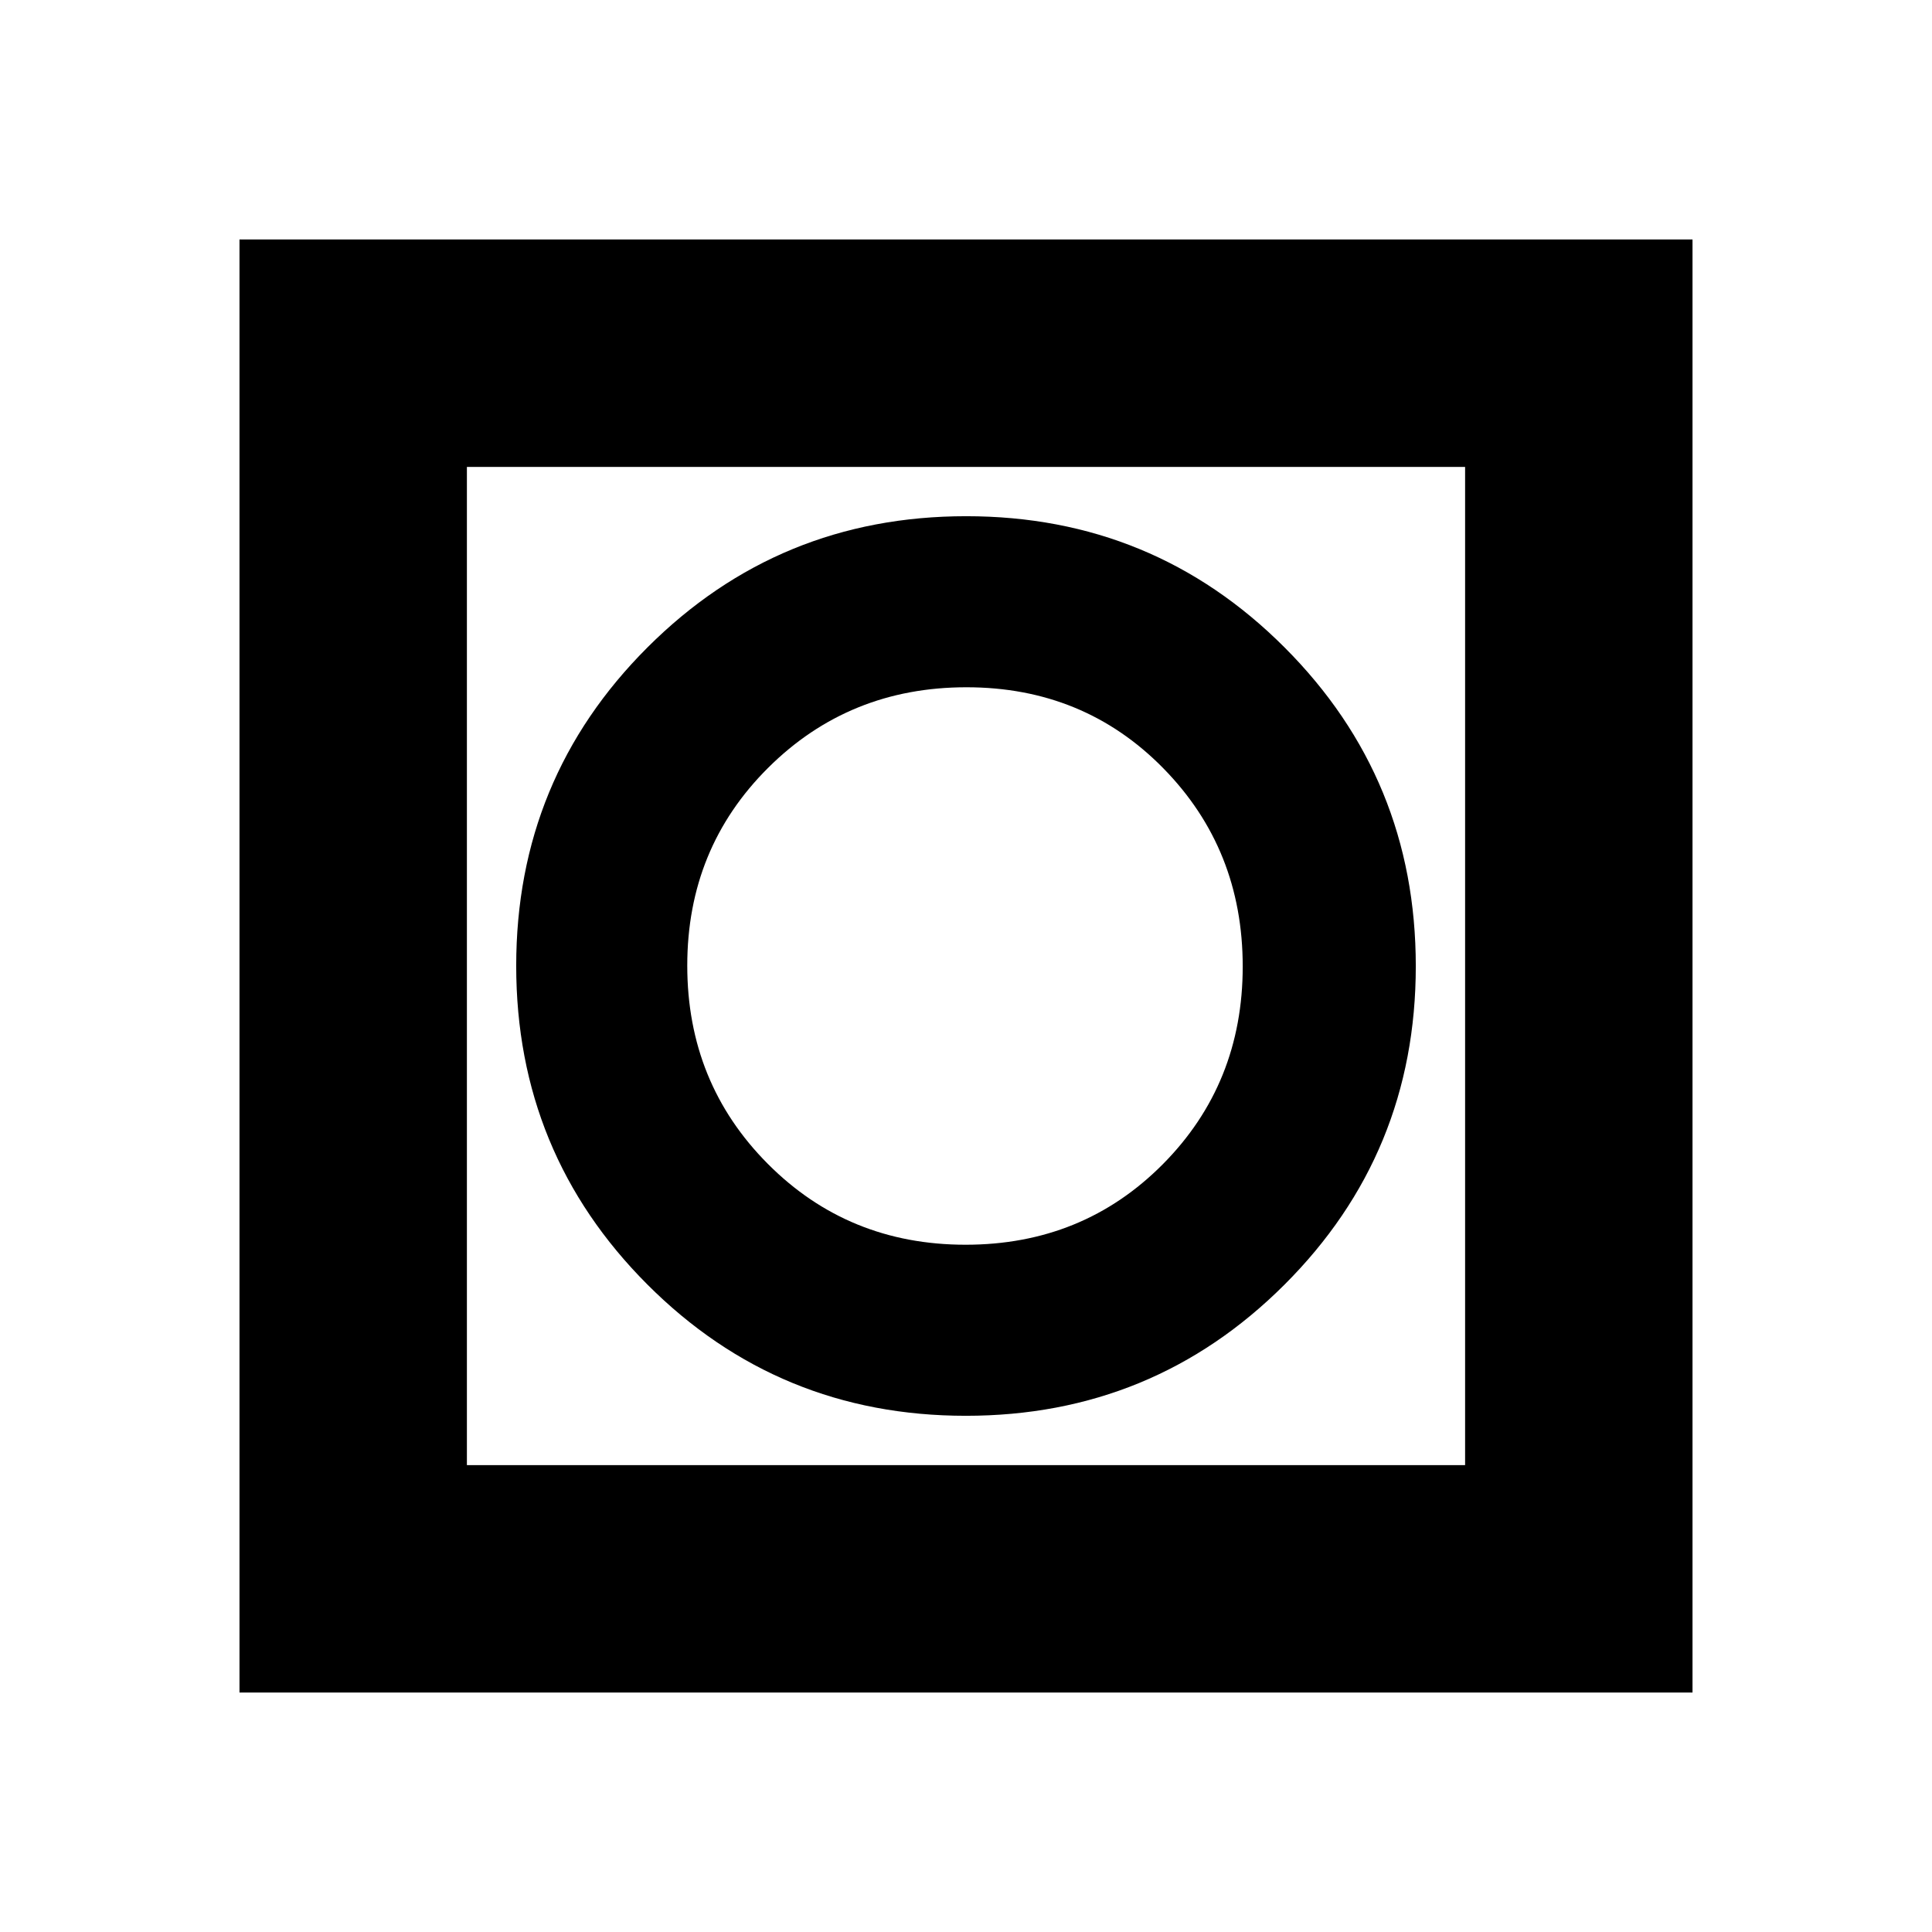 <svg xmlns="http://www.w3.org/2000/svg" height="20" viewBox="0 -960 960 960" width="20"><path d="M119-119v-722h722v722H119Zm113-113h496v-496H232v496Zm0 0v-496 496Zm247.91-24.5q93.09 0 158.34-65.16t65.25-158.25q0-93.09-65.16-158.34T480.09-703.5q-93.09 0-158.34 65.16T256.5-480.09q0 93.09 65.16 158.34t158.25 65.25Zm-.12-85q-58.29 0-98.29-40.21-40-40.21-40-98.5t40.21-98.29q40.21-40 98.5-40T578-578.29q39.5 40.21 39.5 98.5t-39.71 98.29q-39.71 40-98 40Z"/></svg>